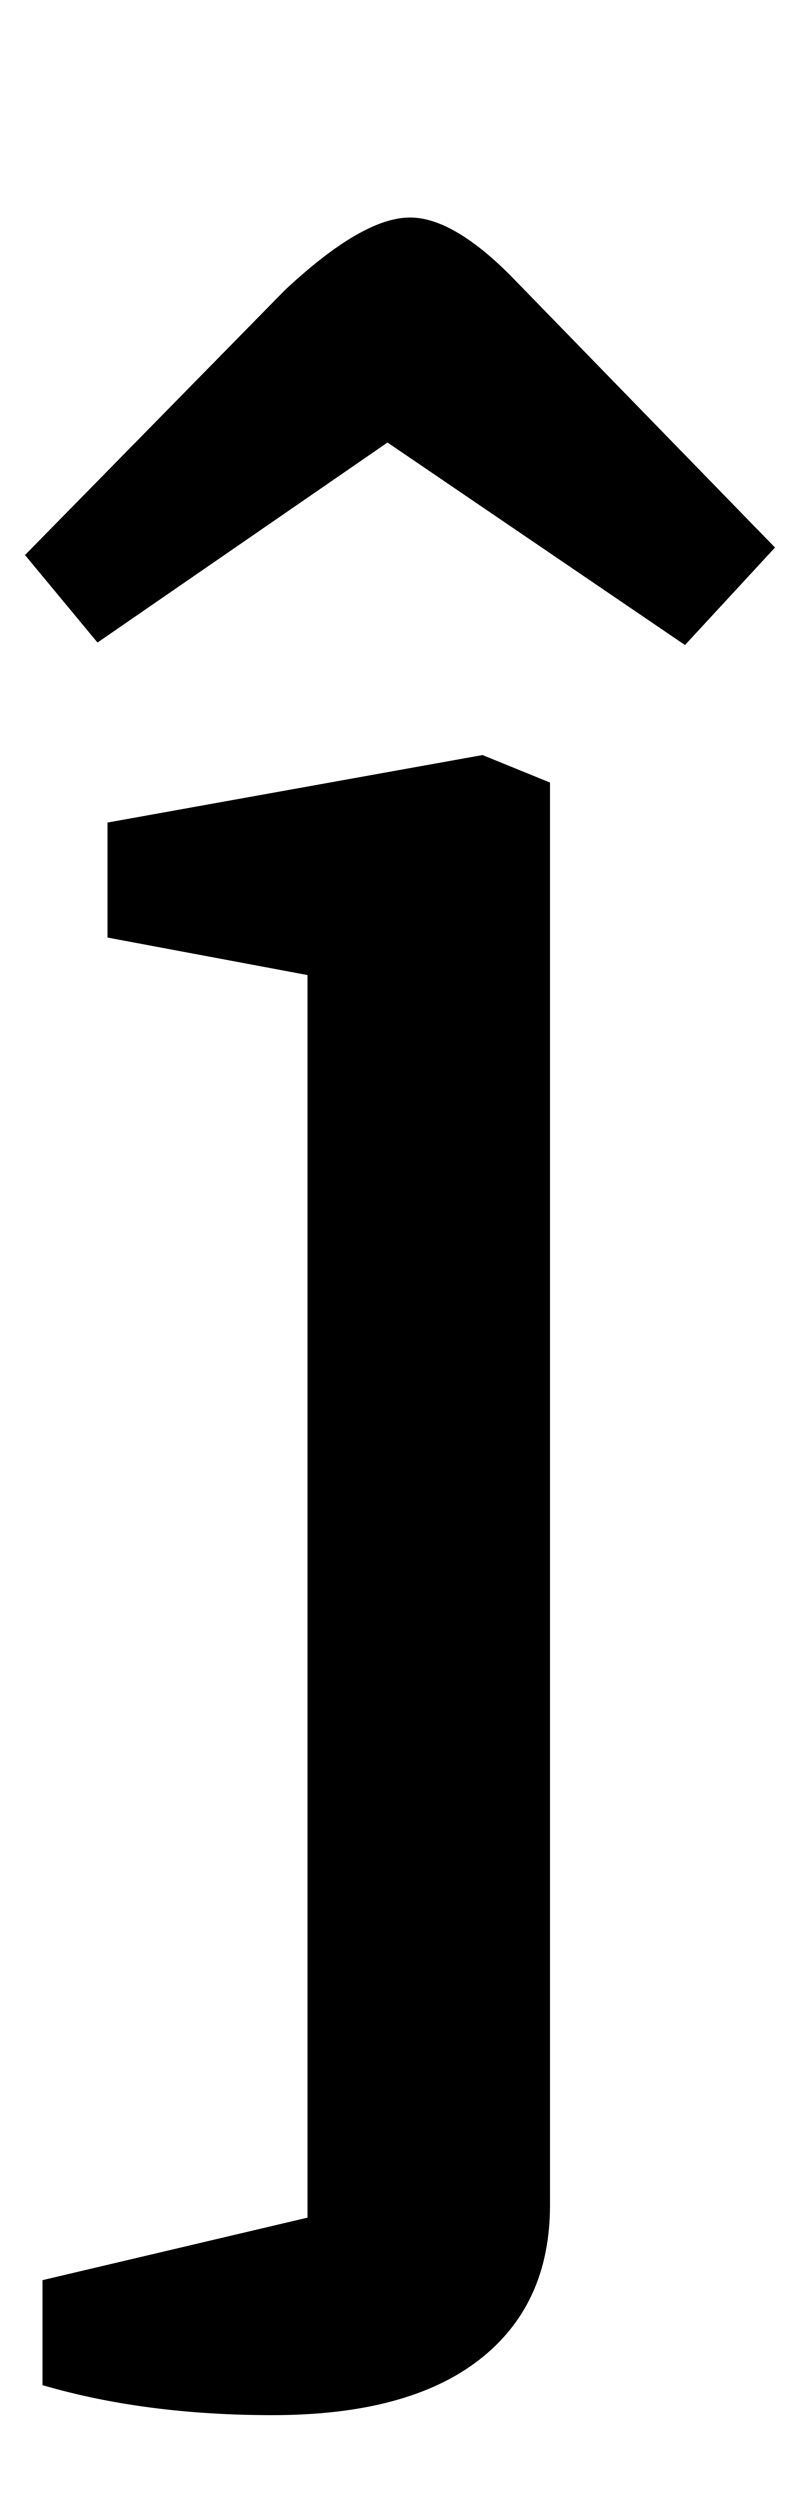 <?xml version="1.0" standalone="no"?>
<!DOCTYPE svg PUBLIC "-//W3C//DTD SVG 1.1//EN" "http://www.w3.org/Graphics/SVG/1.1/DTD/svg11.dtd" >
<svg xmlns="http://www.w3.org/2000/svg" xmlns:xlink="http://www.w3.org/1999/xlink" version="1.1" viewBox="-28 0 320 1000">
  <g transform="matrix(1 0 0 -1 0 800)">
   <path fill="currentColor"
d="M0 0zM-11 -154v42l106 25v497l-80 15v46l150 27l27 -11v-569q0 -40 -28.5 -62t-82.5 -22q-51 0 -92 12zM282 542zM11 543l-29 35l104 106q31 29 50 29q17 0 40 -23l106 -109l-36 -39l-119 81z" />
  </g>

</svg>
